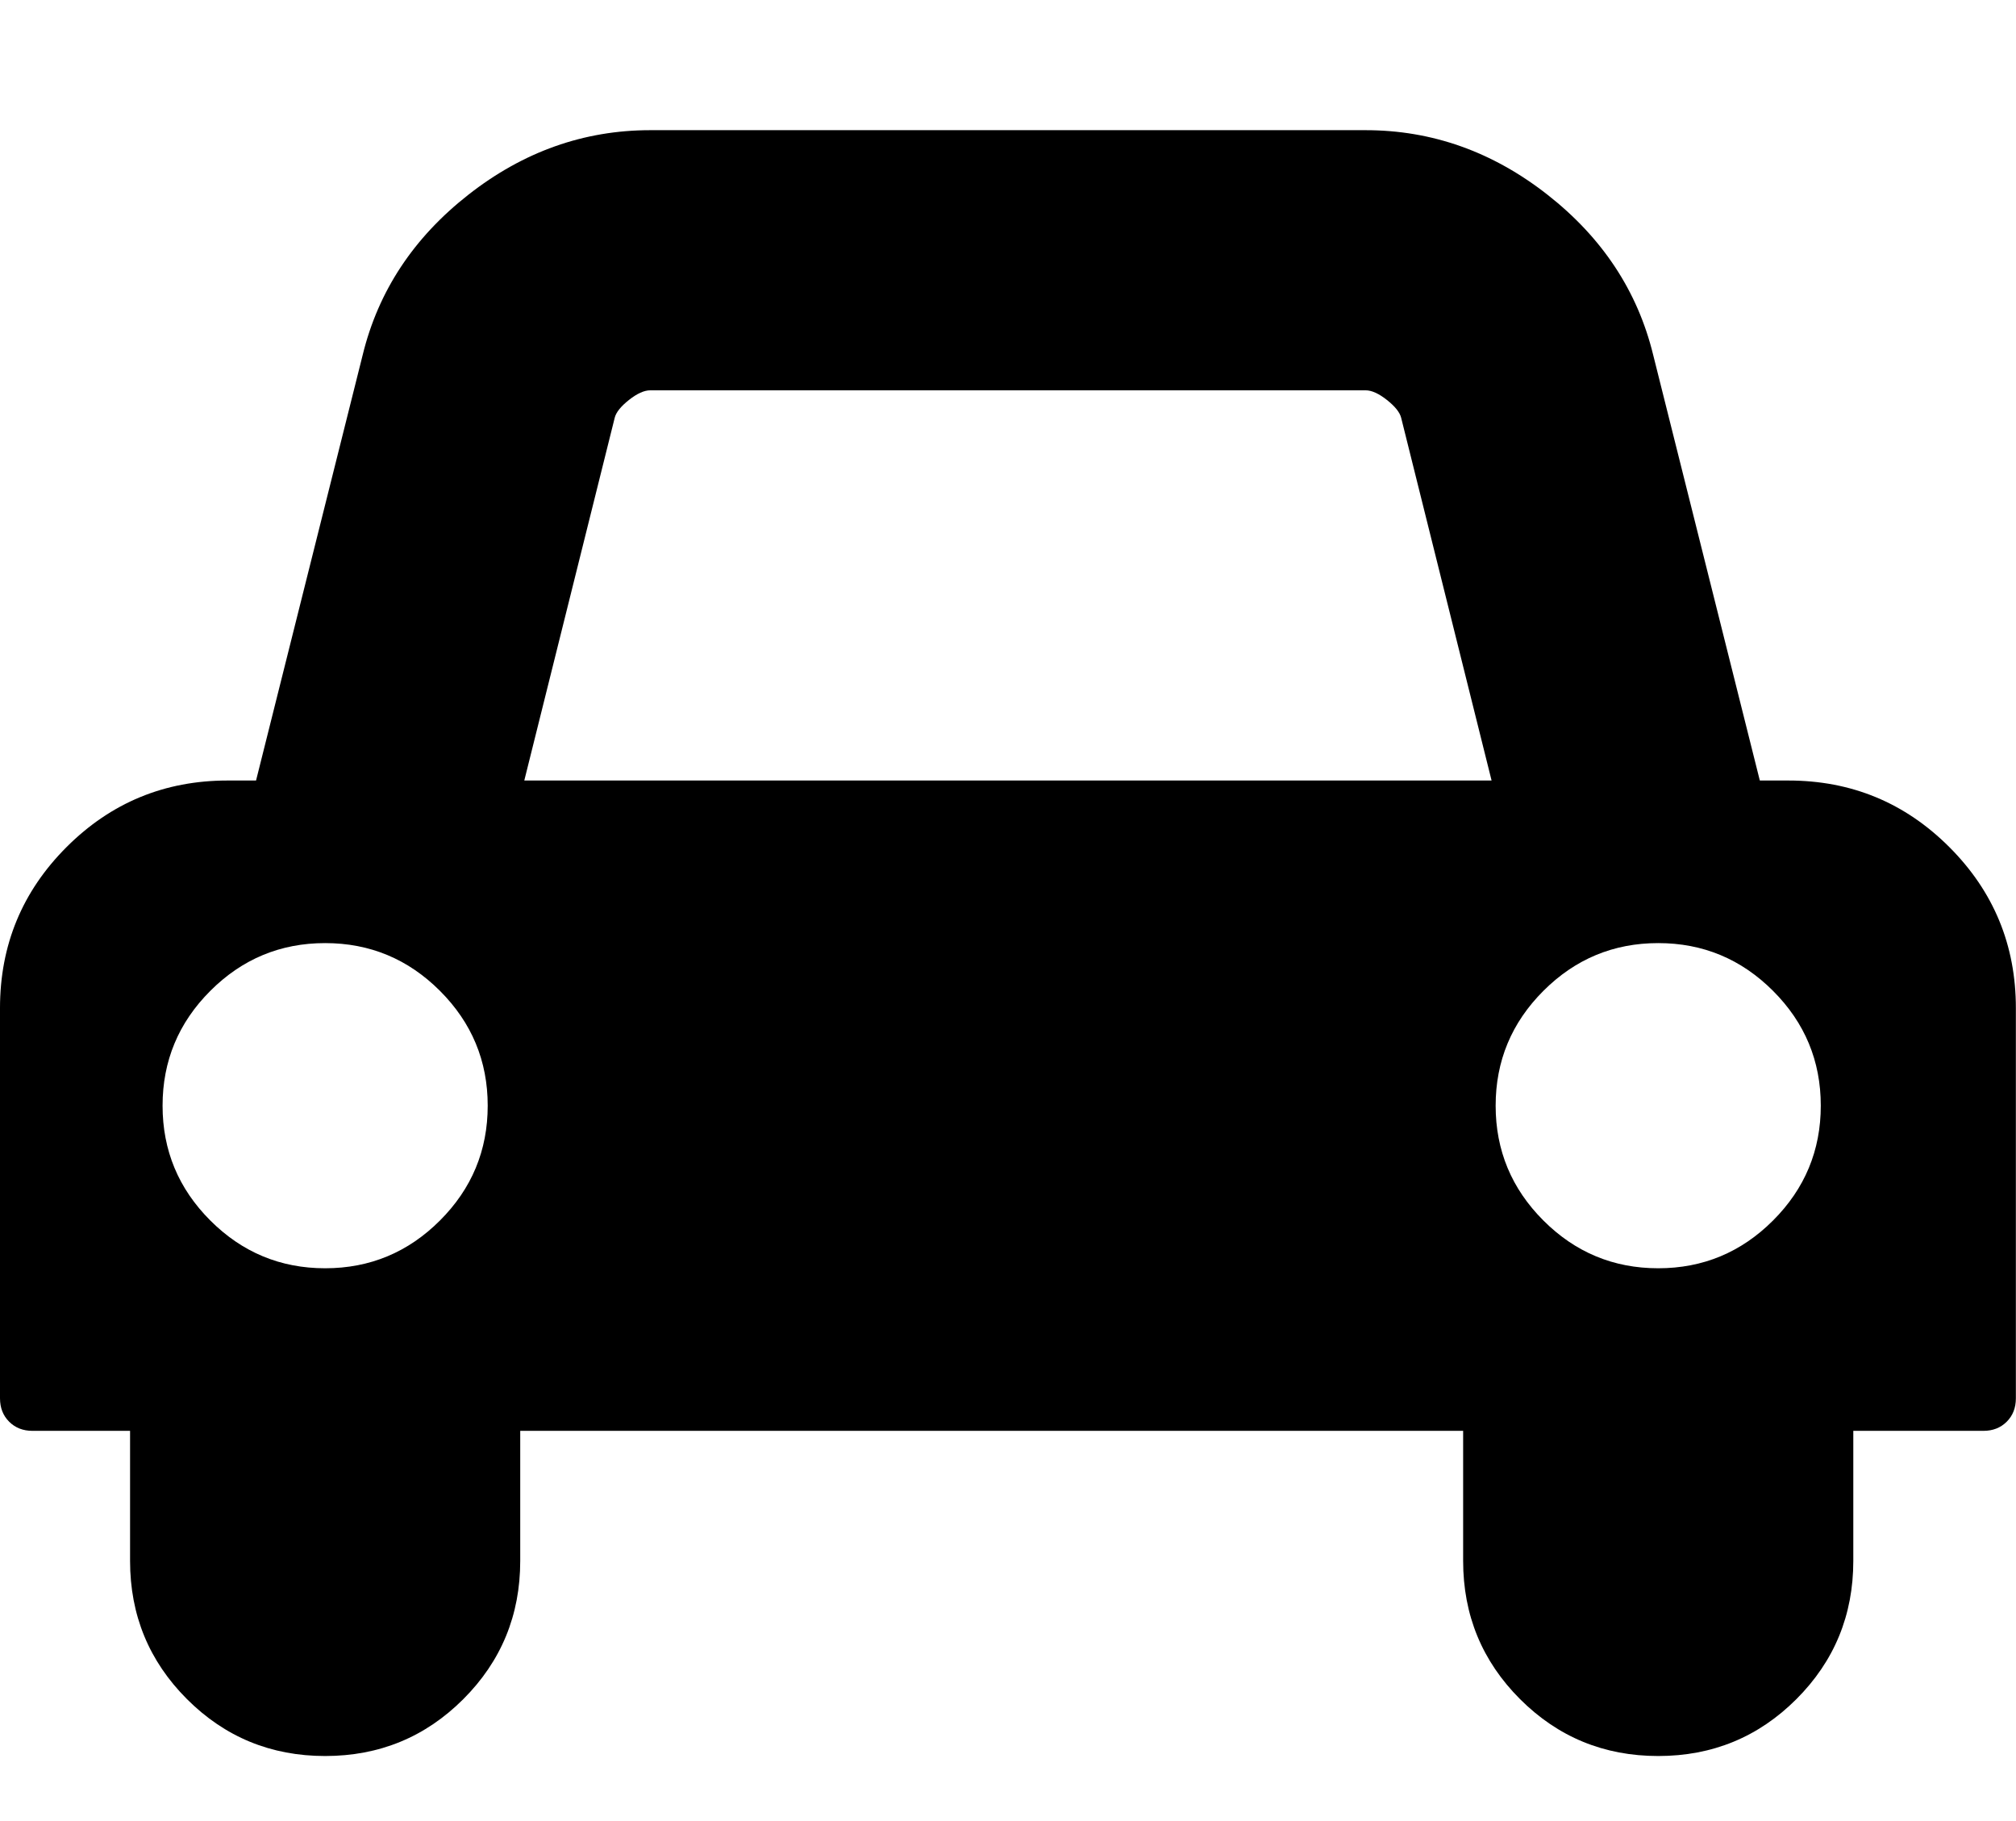 <svg height="1000" width="1107.143" xmlns="http://www.w3.org/2000/svg"><path d="M0 767.872v-214.272q0 -51.894 36.549 -88.443t88.443 -36.549h15.624l58.59 -233.802q12.834 -52.452 58.032 -87.885t99.882 -35.433h392.832q54.684 0 99.882 35.433t58.032 87.885l58.59 233.802h15.624q51.894 0 88.443 36.549t36.549 88.443v214.272q0 7.812 -5.022 12.834t-12.834 5.022h-71.424v71.424q0 44.64 -31.248 75.888t-75.888 31.248 -75.888 -31.248 -31.248 -75.888v-71.424h-517.824v71.424q0 44.64 -31.248 75.888t-75.888 31.248 -75.888 -31.248 -31.248 -75.888v-71.424h-53.568q-7.812 0 -12.834 -5.022t-5.022 -12.834zm89.28 -160.704q0 36.828 26.226 63.054t63.054 26.226 63.054 -26.226 26.226 -63.054 -26.226 -63.054 -63.054 -26.226 -63.054 26.226 -26.226 63.054zm198.648 -178.56h531.216l-49.662 -199.206q-1.116 -4.464 -7.812 -9.765t-11.718 -5.301h-392.832q-5.022 0 -11.718 5.301t-7.812 9.765zm533.448 178.56q0 36.828 26.226 63.054t63.054 26.226 63.054 -26.226 26.226 -63.054 -26.226 -63.054 -63.054 -26.226 -63.054 26.226 -26.226 63.054z"/></svg>